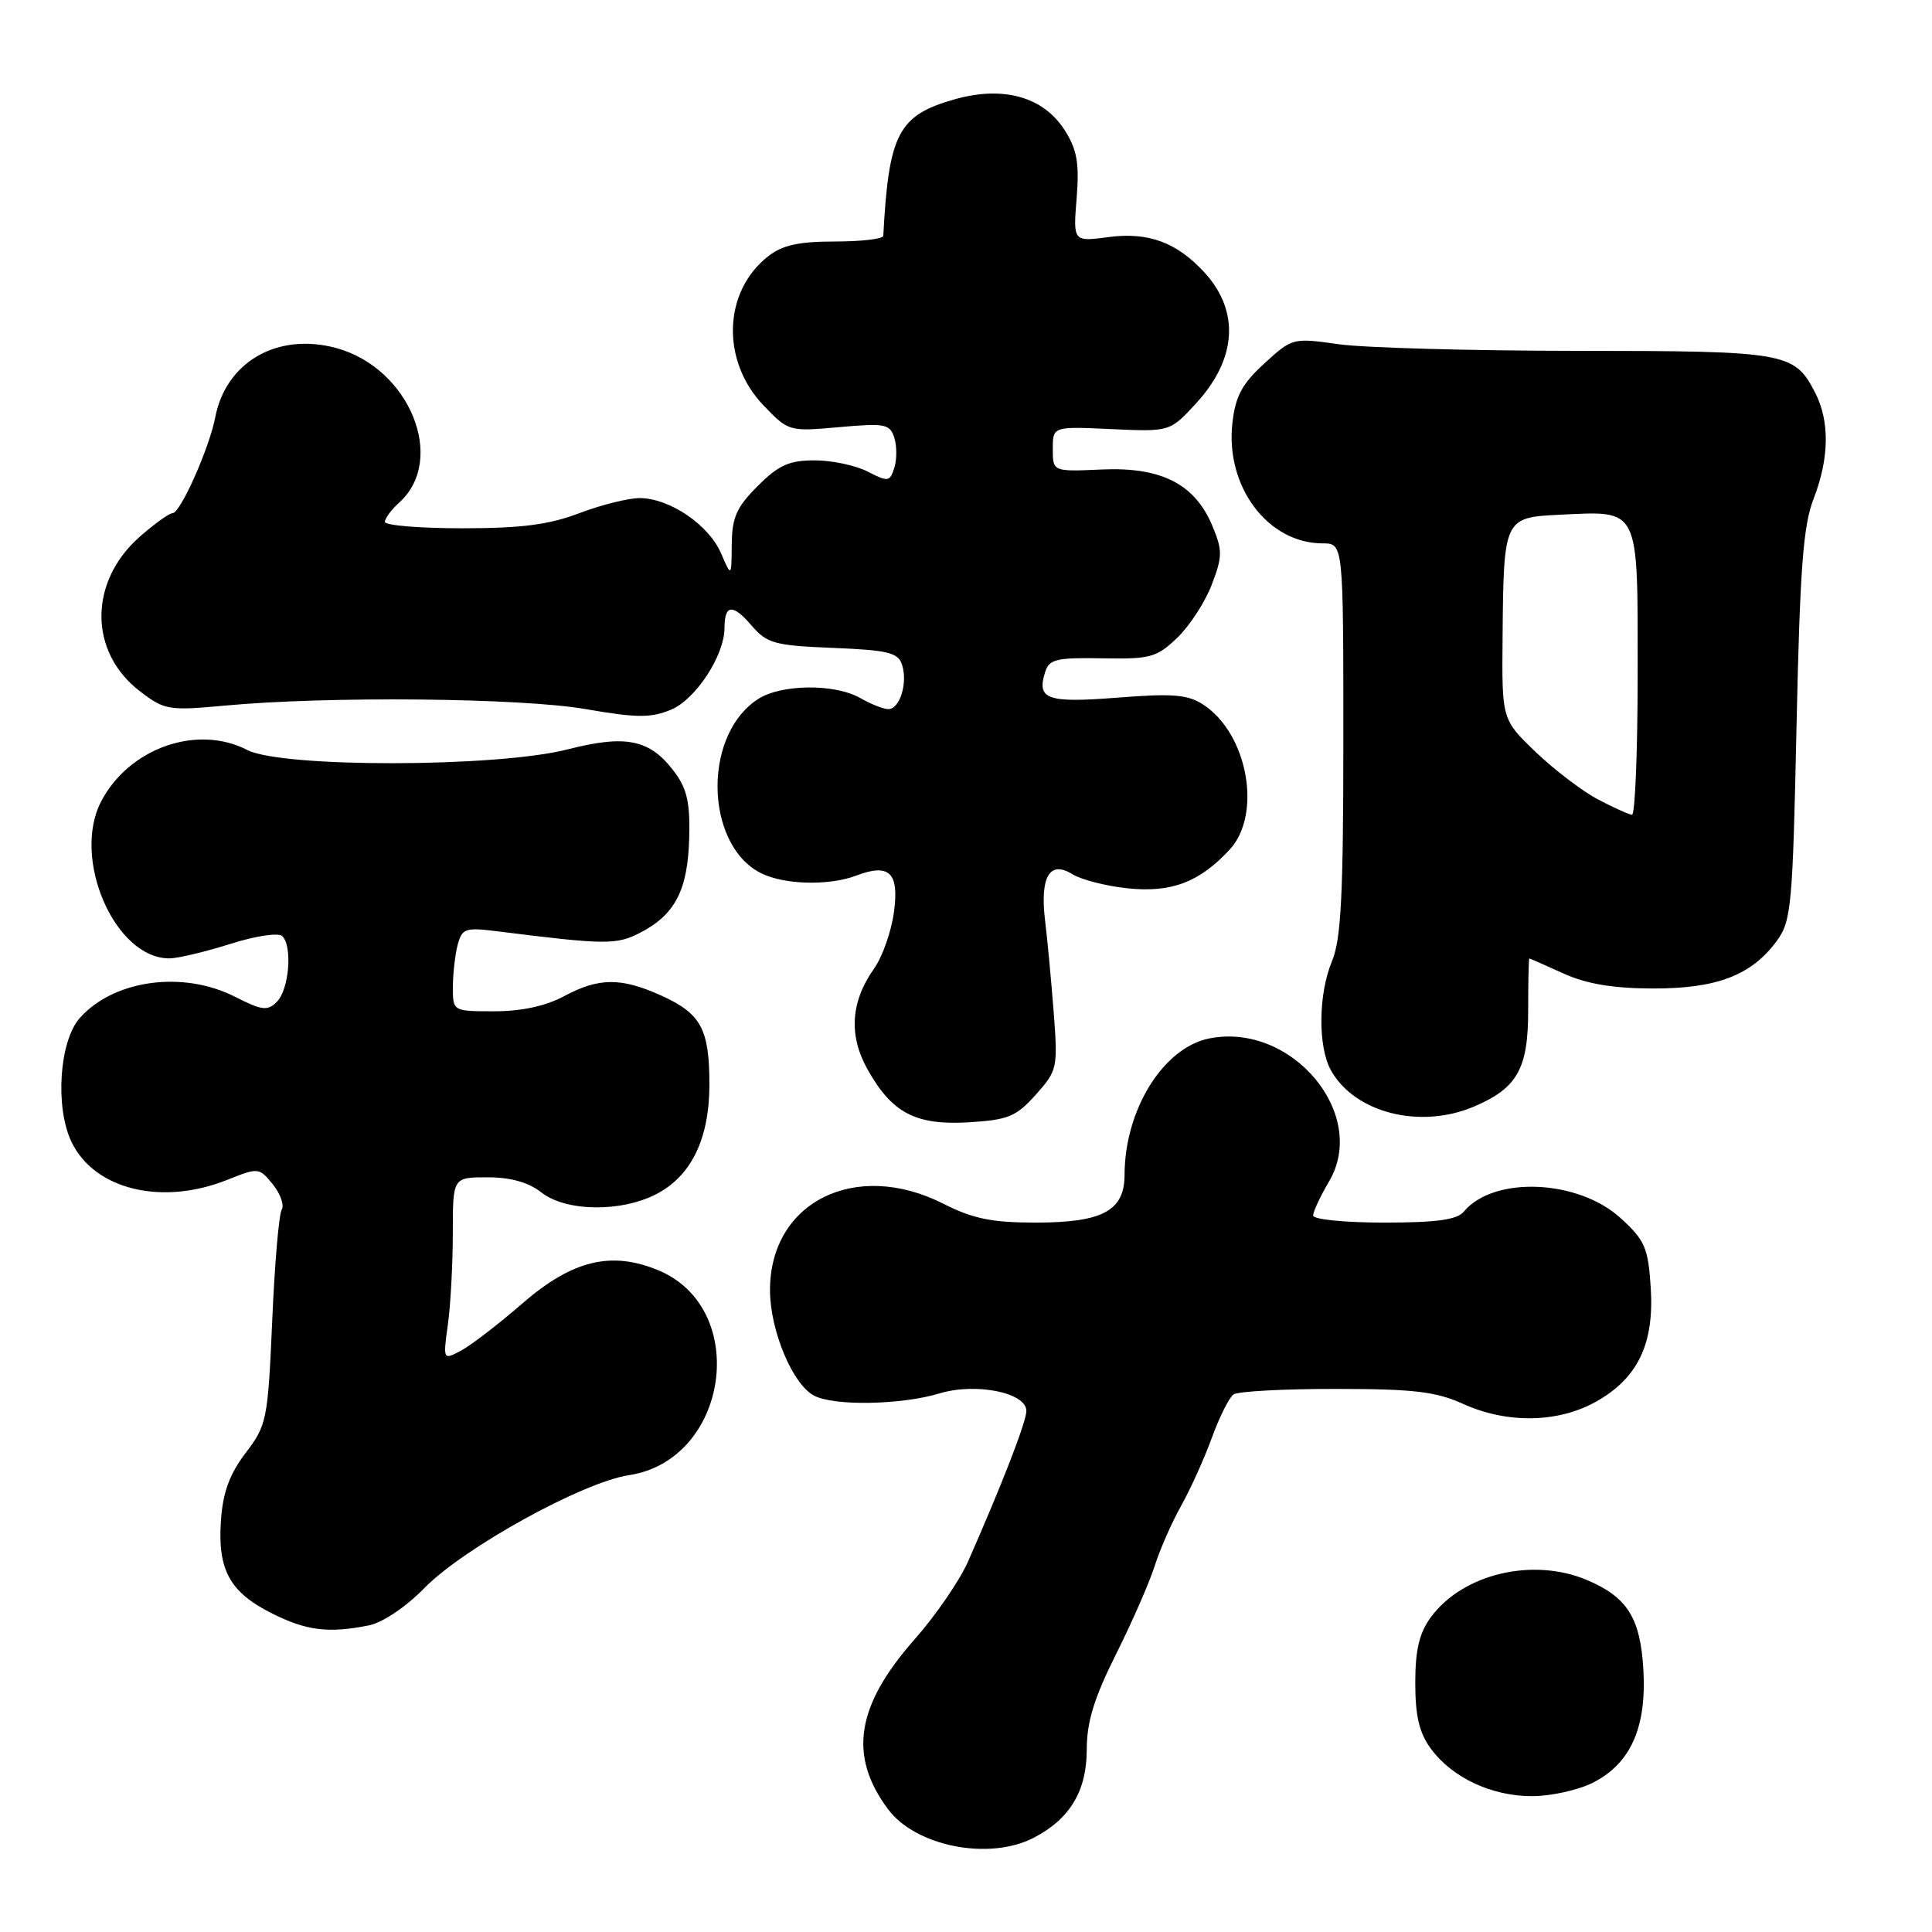 <?xml version="1.0" encoding="UTF-8" standalone="no"?>
<!DOCTYPE svg PUBLIC "-//W3C//DTD SVG 1.1//EN" "http://www.w3.org/Graphics/SVG/1.1/DTD/svg11.dtd" >
<svg xmlns="http://www.w3.org/2000/svg" xmlns:xlink="http://www.w3.org/1999/xlink" version="1.1" viewBox="0 0 256 256">
 <g >
 <path fill="currentColor"
d=" M 136.96 243.52 C 141.76 241.04 144.00 237.32 144.00 231.84 C 144.00 228.17 144.96 225.03 147.86 219.23 C 149.99 214.98 152.30 209.70 153.00 207.50 C 153.70 205.30 155.28 201.70 156.52 199.50 C 157.75 197.30 159.58 193.25 160.58 190.50 C 161.58 187.75 162.87 185.17 163.45 184.77 C 164.03 184.36 170.12 184.03 177.00 184.04 C 187.31 184.04 190.26 184.39 193.86 186.02 C 199.70 188.67 206.45 188.55 211.50 185.72 C 217.03 182.61 219.21 178.05 218.73 170.61 C 218.39 165.34 217.97 164.36 214.77 161.43 C 209.13 156.26 197.91 155.79 193.96 160.55 C 193.06 161.63 190.35 162.00 183.38 162.00 C 178.17 162.00 174.00 161.58 174.00 161.06 C 174.00 160.54 174.95 158.51 176.11 156.54 C 181.37 147.62 171.14 135.42 160.23 137.60 C 154.13 138.82 149.02 147.07 149.01 155.69 C 149.00 160.44 146.09 162.00 137.24 162.00 C 131.43 162.00 128.92 161.49 125.00 159.50 C 113.35 153.60 101.99 159.28 102.03 171.00 C 102.05 176.32 105.01 183.40 107.85 184.92 C 110.48 186.33 119.42 186.17 124.50 184.63 C 129.32 183.18 136.00 184.53 136.00 186.96 C 135.99 188.41 132.76 196.74 128.23 207.00 C 127.13 209.47 123.95 214.10 121.15 217.27 C 113.43 226.03 112.40 232.66 117.67 239.73 C 121.34 244.66 131.06 246.57 136.96 243.52 Z  M 211.00 236.25 C 216.03 233.74 218.19 228.96 217.76 221.31 C 217.37 214.39 215.64 211.63 210.28 209.36 C 203.11 206.33 193.81 208.54 189.59 214.30 C 188.06 216.38 187.53 218.63 187.53 223.00 C 187.53 227.37 188.06 229.62 189.59 231.70 C 192.41 235.55 197.63 238.00 203.00 238.00 C 205.47 238.00 209.07 237.21 211.00 236.25 Z  M 48.88 215.37 C 50.69 215.01 53.79 212.93 56.25 210.41 C 61.47 205.08 77.23 196.39 83.32 195.47 C 96.55 193.49 99.45 173.43 87.26 168.33 C 81.00 165.72 75.84 166.97 69.21 172.72 C 66.07 175.45 62.42 178.25 61.10 178.96 C 58.70 180.23 58.70 180.23 59.35 175.48 C 59.71 172.86 60.00 167.41 60.00 163.36 C 60.00 156.00 60.00 156.00 64.59 156.00 C 67.67 156.00 70.02 156.66 71.73 158.00 C 74.95 160.54 82.21 160.66 86.92 158.25 C 91.59 155.86 94.00 150.90 94.00 143.70 C 94.00 136.37 92.89 134.31 87.67 131.94 C 82.32 129.51 79.36 129.52 74.74 132.00 C 72.30 133.31 69.10 134.00 65.50 134.00 C 60.00 134.00 60.00 134.00 60.01 130.75 C 60.02 128.96 60.31 126.45 60.65 125.16 C 61.23 123.02 61.67 122.87 65.89 123.40 C 80.21 125.20 81.68 125.22 84.83 123.59 C 89.44 121.21 91.12 117.97 91.32 111.14 C 91.46 106.44 91.05 104.55 89.40 102.33 C 86.16 97.97 83.00 97.30 75.20 99.30 C 65.84 101.70 37.36 101.75 32.77 99.38 C 26.12 95.94 17.09 99.12 13.40 106.20 C 9.46 113.78 15.24 127.04 22.47 126.99 C 23.59 126.98 27.20 126.12 30.50 125.08 C 33.89 124.00 36.89 123.56 37.40 124.04 C 38.78 125.36 38.31 131.12 36.69 132.74 C 35.45 133.98 34.72 133.90 31.17 132.09 C 24.27 128.57 15.10 129.81 10.58 134.88 C 7.87 137.92 7.27 146.66 9.46 151.28 C 12.48 157.63 21.43 159.81 30.13 156.33 C 34.23 154.69 34.34 154.70 36.15 156.93 C 37.16 158.19 37.69 159.69 37.33 160.28 C 36.96 160.87 36.39 167.51 36.07 175.02 C 35.49 188.16 35.35 188.85 32.55 192.52 C 30.43 195.31 29.54 197.72 29.28 201.42 C 28.81 207.99 30.42 210.95 35.97 213.75 C 40.58 216.08 43.52 216.45 48.88 215.37 Z  M 137.25 145.05 C 140.11 141.84 140.18 141.52 139.62 134.12 C 139.29 129.93 138.79 124.47 138.48 122.00 C 137.78 116.18 139.08 113.96 142.09 115.83 C 143.28 116.57 146.58 117.41 149.44 117.71 C 155.22 118.30 158.89 116.92 162.91 112.61 C 167.27 107.94 165.35 97.24 159.46 93.38 C 157.39 92.03 155.44 91.86 148.08 92.44 C 138.73 93.17 137.33 92.68 138.49 89.04 C 139.02 87.35 139.99 87.12 146.06 87.23 C 152.43 87.35 153.26 87.12 155.99 84.51 C 157.63 82.94 159.68 79.78 160.56 77.48 C 162.00 73.72 162.00 72.94 160.64 69.67 C 158.32 64.12 153.87 61.86 146.00 62.21 C 139.50 62.50 139.50 62.50 139.50 59.50 C 139.50 56.50 139.50 56.50 147.27 56.86 C 155.03 57.21 155.03 57.21 158.51 53.42 C 163.88 47.56 164.29 41.27 159.64 36.15 C 155.97 32.13 152.19 30.72 146.93 31.41 C 142.19 32.04 142.19 32.04 142.66 26.27 C 143.03 21.66 142.72 19.86 141.11 17.30 C 138.30 12.84 132.98 11.33 126.53 13.15 C 119.03 15.26 117.76 17.69 117.04 31.25 C 117.02 31.66 114.14 32.00 110.63 32.00 C 105.82 32.00 103.66 32.48 101.77 33.97 C 95.81 38.65 95.53 47.83 101.17 53.72 C 104.48 57.17 104.55 57.19 111.18 56.60 C 117.27 56.05 117.92 56.18 118.50 58.00 C 118.85 59.10 118.85 60.90 118.50 61.99 C 117.91 63.85 117.68 63.88 114.98 62.49 C 113.40 61.67 110.23 61.00 107.95 61.00 C 104.56 61.00 103.17 61.63 100.40 64.40 C 97.60 67.20 96.99 68.56 96.96 72.15 C 96.92 76.50 96.92 76.50 95.52 73.27 C 93.88 69.51 88.70 66.01 84.76 66.00 C 83.25 66.00 79.65 66.90 76.76 68.00 C 72.74 69.53 69.08 70.00 61.25 70.00 C 55.61 70.00 51.00 69.62 51.00 69.15 C 51.00 68.69 51.86 67.53 52.91 66.58 C 59.22 60.87 54.26 48.74 44.53 46.11 C 36.78 44.02 29.94 47.94 28.52 55.30 C 27.73 59.40 23.90 68.00 22.86 68.00 C 22.43 68.00 20.49 69.39 18.55 71.09 C 11.73 77.08 11.74 86.41 18.57 91.62 C 21.80 94.09 22.37 94.18 29.74 93.50 C 43.43 92.22 69.01 92.47 77.60 93.96 C 84.37 95.13 86.23 95.15 88.91 94.04 C 92.18 92.68 96.00 86.85 96.00 83.21 C 96.00 80.10 97.08 79.98 99.52 82.81 C 101.63 85.27 102.55 85.53 110.38 85.85 C 117.72 86.15 119.01 86.47 119.53 88.10 C 120.31 90.54 119.21 94.01 117.68 93.96 C 117.03 93.95 115.38 93.29 114.00 92.50 C 110.60 90.56 103.48 90.64 100.41 92.65 C 92.76 97.67 93.51 112.96 101.57 116.02 C 104.84 117.27 110.15 117.27 113.43 116.03 C 117.85 114.34 119.17 115.62 118.45 120.87 C 118.11 123.42 116.93 126.76 115.84 128.31 C 112.71 132.73 112.42 137.20 114.97 141.73 C 118.22 147.51 121.34 149.13 128.40 148.71 C 133.59 148.39 134.65 147.96 137.25 145.05 Z  M 195.28 146.64 C 201.04 144.20 202.50 141.62 202.49 133.89 C 202.49 130.10 202.56 127.00 202.64 127.00 C 202.72 127.00 204.74 127.89 207.14 128.98 C 210.22 130.38 213.70 130.96 219.00 130.98 C 227.48 131.00 232.08 129.24 235.43 124.68 C 237.36 122.05 237.54 120.10 238.05 96.18 C 238.50 75.38 238.93 69.67 240.30 66.12 C 242.40 60.71 242.47 55.80 240.49 51.98 C 237.76 46.69 236.65 46.50 209.00 46.49 C 194.97 46.48 180.74 46.09 177.37 45.61 C 171.31 44.75 171.22 44.78 167.53 48.16 C 164.57 50.87 163.70 52.49 163.30 56.06 C 162.35 64.47 167.99 71.99 175.25 72.00 C 178.00 72.00 178.00 72.00 178.00 97.88 C 178.00 118.62 177.70 124.47 176.50 127.35 C 174.68 131.70 174.61 138.67 176.35 141.81 C 179.48 147.45 188.14 149.66 195.28 146.64 Z  M 211.73 105.92 C 209.66 104.83 205.95 102.00 203.48 99.64 C 199.00 95.34 199.00 95.34 199.10 84.42 C 199.24 68.61 199.27 68.56 206.77 68.20 C 217.33 67.70 217.00 67.03 217.00 89.04 C 217.00 99.47 216.66 107.98 216.25 107.96 C 215.84 107.93 213.81 107.02 211.73 105.92 Z "/>
</g>
</svg>